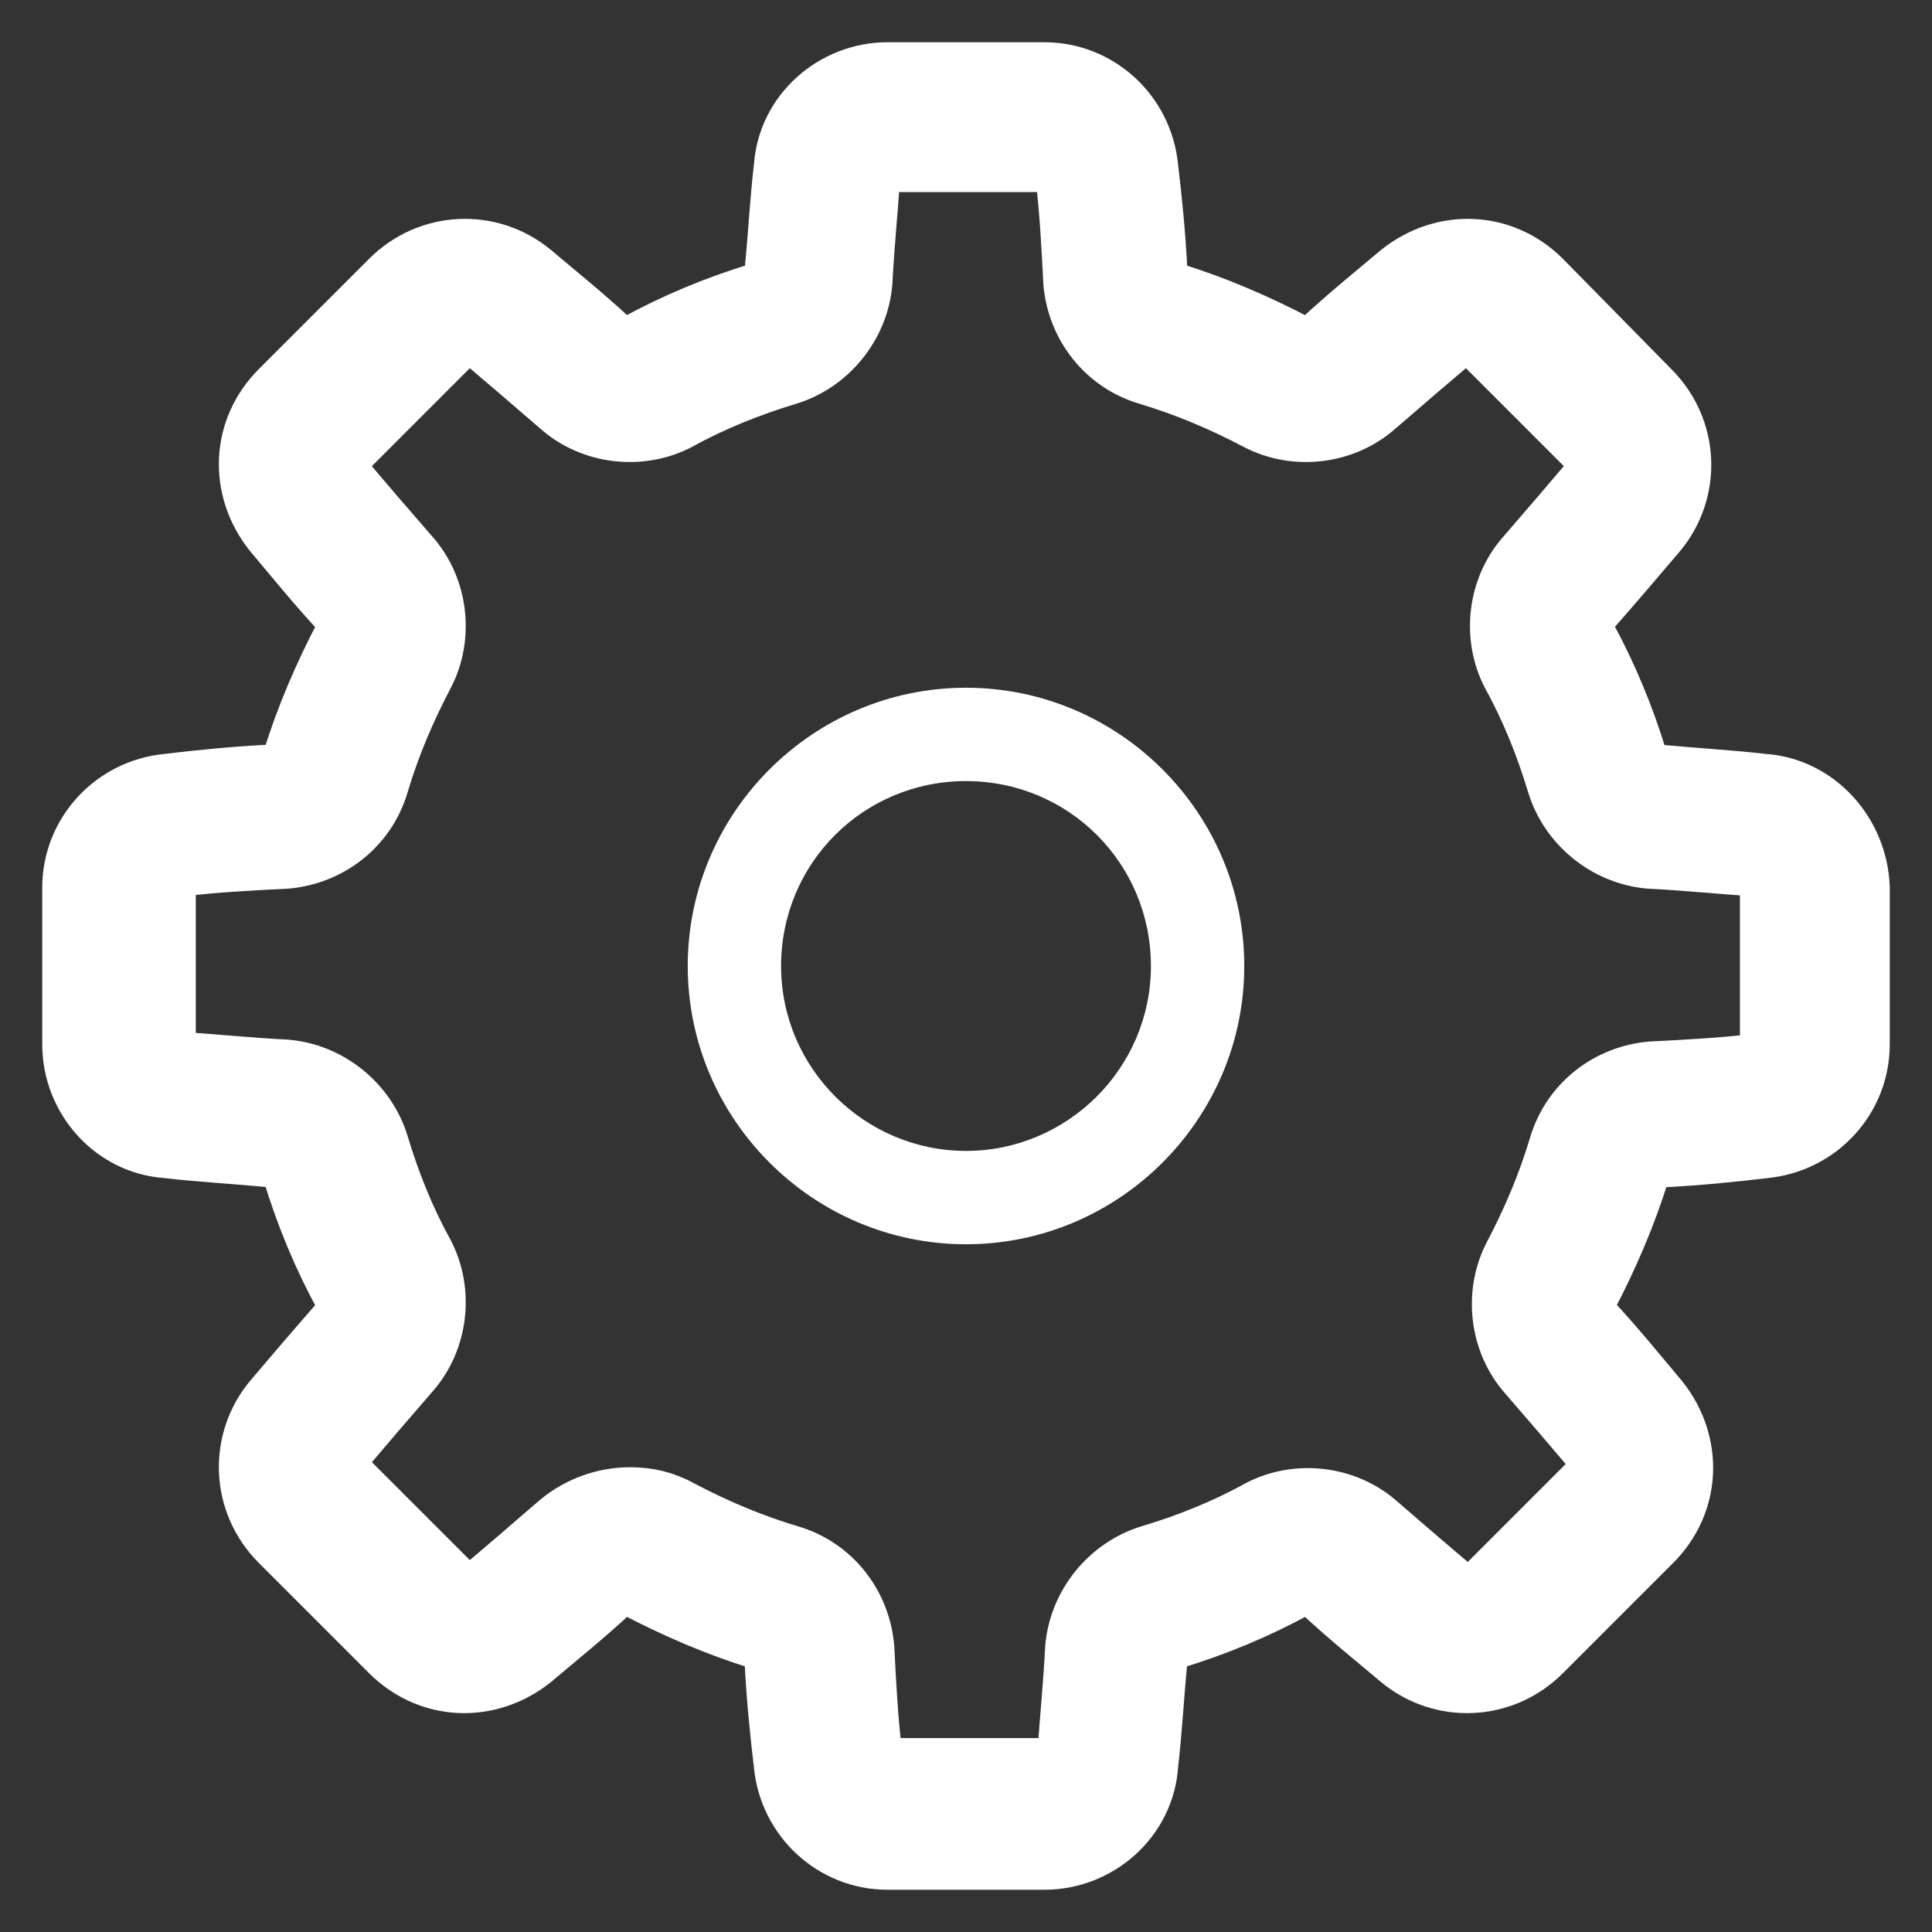 <?xml version="1.0" encoding="UTF-8" standalone="no"?>
<svg width="38px" height="38px" viewBox="0 0 38 38" version="1.1" xmlns="http://www.w3.org/2000/svg" xmlns:xlink="http://www.w3.org/1999/xlink">
    <rect x="0" y="0" width="38" height="38" fill="#333333" stroke="none"/>
    <!-- Generator: sketchtool 39.1 (31720) - http://www.bohemiancoding.com/sketch -->
    <title>EFB7D58A-0328-4975-9474-B5DB4B6ADD2F</title>
    <desc>Created with sketchtool.</desc>
    <defs></defs>
    <g id="2.Home" stroke="none" stroke-width="1" fill="none" fill-rule="evenodd">
        <g id="2.0.3-Sidebar-Settings" transform="translate(-147, -329)" fill="#FFFFFF">
            <g id="Building-info-Copy-2" transform="translate(120, 288)">
                <g id="ic_settings" transform="translate(28, 35)">
                    <g id="Group" transform="translate(0, 7)">
                        <path d="M33.686,14.327 C33.061,14.253 32.363,14.216 31.592,14.143 C31.445,14.143 31.371,14.033 31.298,13.922 C31.041,13.078 30.71,12.269 30.269,11.461 C30.196,11.351 30.233,11.204 30.306,11.094 C30.82,10.506 31.261,9.992 31.665,9.514 C32.363,8.669 32.327,7.42 31.518,6.612 L29.388,4.445 C28.58,3.637 27.367,3.6 26.486,4.298 C26.008,4.702 25.457,5.143 24.906,5.657 C24.796,5.731 24.686,5.767 24.539,5.694 C23.767,5.29 22.922,4.922 22.078,4.665 C21.967,4.629 21.857,4.518 21.857,4.371 C21.82,3.6 21.747,2.902 21.673,2.278 C21.563,1.176 20.645,0.331 19.543,0.331 L16.457,0.331 C15.355,0.331 14.4,1.176 14.327,2.278 C14.253,2.902 14.216,3.6 14.143,4.371 C14.143,4.518 14.033,4.592 13.922,4.665 C13.078,4.922 12.269,5.253 11.461,5.694 C11.351,5.767 11.204,5.731 11.094,5.657 C10.543,5.143 9.992,4.702 9.514,4.298 C8.669,3.6 7.42,3.637 6.612,4.445 L4.445,6.612 C3.637,7.42 3.6,8.633 4.298,9.514 C4.702,9.992 5.143,10.543 5.657,11.094 C5.731,11.204 5.767,11.314 5.694,11.461 C5.29,12.233 4.922,13.078 4.665,13.922 C4.629,14.033 4.518,14.143 4.371,14.143 C3.6,14.18 2.902,14.253 2.278,14.327 C1.176,14.437 0.331,15.355 0.331,16.457 L0.331,19.543 C0.331,20.645 1.176,21.6 2.278,21.673 C2.902,21.747 3.6,21.784 4.371,21.857 C4.518,21.857 4.592,21.967 4.665,22.078 C4.922,22.922 5.253,23.731 5.694,24.539 C5.767,24.649 5.731,24.796 5.657,24.906 C5.143,25.494 4.702,26.008 4.298,26.486 C3.6,27.331 3.637,28.58 4.445,29.388 L6.612,31.555 C7.42,32.363 8.633,32.4 9.514,31.702 C9.992,31.298 10.543,30.857 11.094,30.343 C11.204,30.269 11.314,30.233 11.461,30.306 C12.233,30.71 13.078,31.078 13.922,31.335 C14.033,31.371 14.143,31.482 14.143,31.629 C14.18,32.4 14.253,33.098 14.327,33.722 C14.437,34.824 15.355,35.669 16.457,35.669 L19.543,35.669 C20.645,35.669 21.6,34.824 21.673,33.722 C21.747,33.098 21.784,32.4 21.857,31.629 C21.857,31.482 21.967,31.408 22.078,31.335 C22.922,31.078 23.731,30.747 24.539,30.306 C24.649,30.233 24.796,30.269 24.906,30.343 C25.457,30.857 26.008,31.298 26.486,31.702 C27.331,32.4 28.58,32.363 29.388,31.555 L31.555,29.388 C32.363,28.58 32.4,27.367 31.702,26.486 C31.298,26.008 30.857,25.457 30.343,24.906 C30.269,24.796 30.233,24.686 30.306,24.539 C30.71,23.767 31.078,22.922 31.335,22.078 C31.371,21.967 31.482,21.857 31.629,21.857 C32.4,21.82 33.098,21.747 33.722,21.673 C34.824,21.563 35.669,20.645 35.669,19.543 L35.669,16.457 C35.633,15.355 34.788,14.4 33.686,14.327 L33.686,14.327 Z M33.759,19.543 C33.759,19.69 33.649,19.837 33.502,19.837 C32.878,19.91 32.216,19.947 31.482,19.984 C30.6,20.057 29.829,20.645 29.571,21.527 C29.351,22.261 29.057,22.959 28.69,23.657 C28.286,24.429 28.396,25.42 28.984,26.082 C29.461,26.633 29.902,27.147 30.306,27.624 C30.416,27.735 30.38,27.918 30.269,28.029 L28.102,30.196 C27.992,30.306 27.808,30.306 27.698,30.233 C27.22,29.829 26.706,29.388 26.155,28.91 C25.494,28.322 24.502,28.212 23.731,28.616 C23.069,28.984 22.335,29.278 21.6,29.498 C20.755,29.755 20.131,30.527 20.057,31.408 C20.02,32.143 19.947,32.841 19.91,33.429 C19.91,33.576 19.763,33.686 19.616,33.686 L16.531,33.686 C16.384,33.686 16.237,33.576 16.237,33.429 C16.163,32.804 16.127,32.143 16.09,31.408 C16.016,30.527 15.429,29.755 14.547,29.498 C13.812,29.278 13.114,28.984 12.416,28.616 C12.086,28.433 11.755,28.359 11.388,28.359 C10.873,28.359 10.359,28.543 9.955,28.873 C9.404,29.351 8.89,29.792 8.412,30.196 C8.302,30.306 8.118,30.269 8.008,30.159 L5.841,27.992 C5.731,27.882 5.731,27.698 5.804,27.588 C6.208,27.11 6.649,26.596 7.127,26.045 C7.714,25.384 7.824,24.392 7.42,23.62 C7.053,22.959 6.759,22.224 6.539,21.49 C6.282,20.645 5.51,20.02 4.629,19.947 C3.894,19.91 3.196,19.837 2.608,19.8 C2.461,19.8 2.351,19.653 2.351,19.506 L2.351,16.42 C2.351,16.273 2.461,16.127 2.608,16.127 C3.233,16.053 3.894,16.016 4.629,15.98 C5.51,15.906 6.282,15.318 6.539,14.437 C6.759,13.702 7.053,13.004 7.42,12.306 C7.824,11.535 7.714,10.543 7.127,9.882 C6.649,9.331 6.171,8.78 5.804,8.339 C5.694,8.229 5.731,8.045 5.841,7.935 L8.008,5.767 C8.118,5.657 8.302,5.657 8.412,5.731 C8.89,6.135 9.404,6.576 9.955,7.053 C10.616,7.641 11.608,7.751 12.38,7.347 C13.041,6.98 13.776,6.686 14.51,6.465 C15.355,6.208 15.98,5.437 16.053,4.555 C16.09,3.82 16.163,3.122 16.2,2.535 C16.2,2.388 16.347,2.278 16.494,2.278 L19.58,2.278 C19.727,2.278 19.873,2.388 19.873,2.535 C19.947,3.159 19.984,3.82 20.02,4.555 C20.094,5.437 20.682,6.208 21.563,6.465 C22.298,6.686 22.996,6.98 23.694,7.347 C24.465,7.751 25.457,7.641 26.118,7.053 C26.669,6.576 27.184,6.135 27.661,5.731 C27.771,5.62 27.955,5.657 28.065,5.767 L30.233,7.935 C30.343,8.045 30.343,8.229 30.269,8.339 C29.865,8.816 29.424,9.331 28.947,9.882 C28.359,10.543 28.249,11.535 28.653,12.306 C29.02,12.967 29.314,13.702 29.535,14.437 C29.792,15.282 30.563,15.906 31.445,15.98 C32.18,16.016 32.878,16.09 33.465,16.127 C33.612,16.127 33.722,16.273 33.722,16.42 L33.722,19.543 L33.759,19.543 Z" id="Shape" stroke="#FFFFFF"></path>
                        <path d="M18,12.527 C14.988,12.527 12.527,14.988 12.527,18 C12.527,21.012 14.988,23.473 18,23.473 C21.012,23.473 23.473,21.012 23.473,18 C23.473,14.988 21.012,12.527 18,12.527 L18,12.527 Z M18,21.637 C16.016,21.637 14.363,20.02 14.363,18 C14.363,15.98 15.98,14.363 18,14.363 C20.02,14.363 21.637,15.98 21.637,18 C21.637,20.02 19.984,21.637 18,21.637 L18,21.637 Z" id="Shape"></path>
                    </g>
                </g>
            </g>
        </g>
    </g>
</svg>